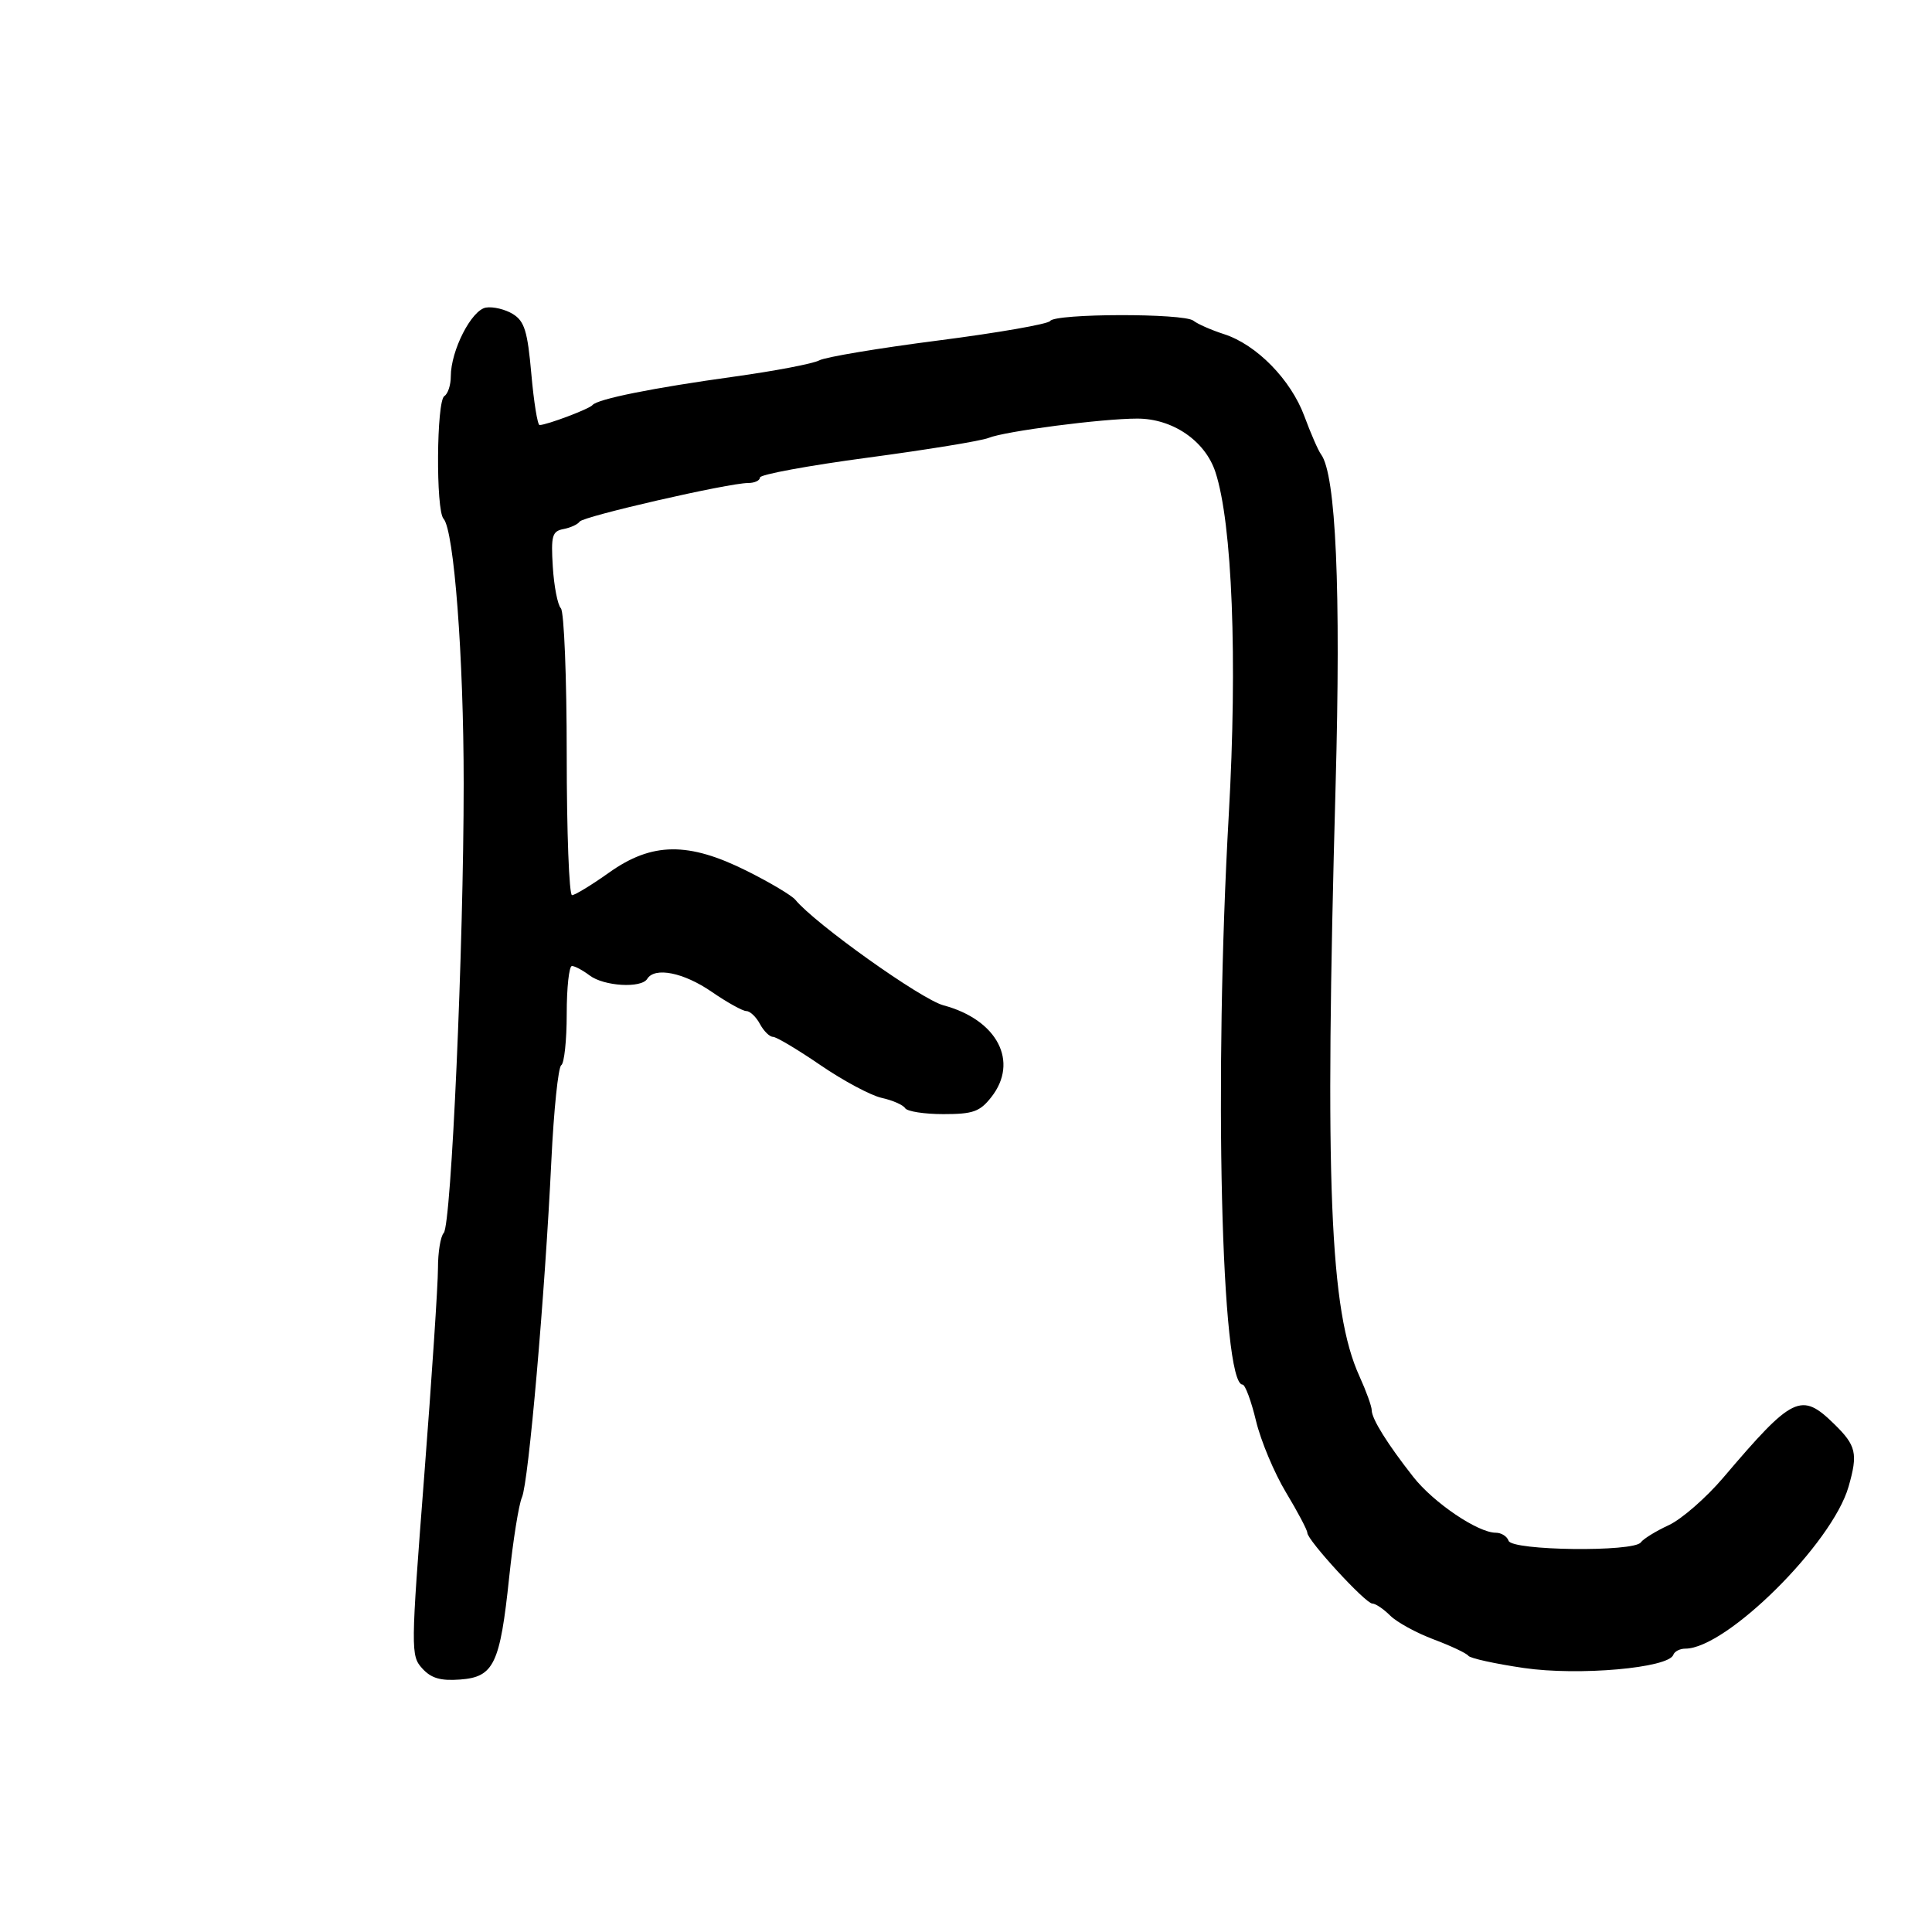 <svg xmlns="http://www.w3.org/2000/svg" width="300" height="300" viewBox="0 0 300 300" version="1.1">
	<path d="M 75.468 47.760 C 73.225 48.115, 70 54.419, 70 58.448 C 70 59.787, 69.550 61.160, 69 61.500 C 67.774 62.258, 67.659 79.228, 68.871 80.550 C 70.502 82.330, 72 102.027, 72 121.686 C 72 146.882, 70.077 190.218, 68.904 191.450 C 68.407 191.973, 68.003 194.448, 68.007 196.950 C 68.011 199.453, 67.047 213.995, 65.867 229.266 C 63.781 256.231, 63.773 257.091, 65.558 259.064 C 66.944 260.596, 68.392 261.022, 71.441 260.798 C 76.688 260.411, 77.648 258.410, 79.068 244.888 C 79.668 239.175, 80.559 233.600, 81.049 232.500 C 82.073 230.198, 84.607 201.177, 85.615 180.216 C 85.992 172.360, 86.683 165.696, 87.151 165.407 C 87.618 165.118, 88 161.534, 88 157.441 C 88 153.348, 88.364 150, 88.809 150 C 89.254 150, 90.491 150.661, 91.559 151.468 C 93.779 153.147, 99.578 153.492, 100.500 152 C 101.669 150.109, 106.147 151.005, 110.500 154 C 112.898 155.650, 115.326 157, 115.895 157 C 116.464 157, 117.411 157.900, 118 159 C 118.589 160.100, 119.500 161, 120.025 161 C 120.551 161, 123.875 162.982, 127.412 165.403 C 130.950 167.825, 135.224 170.110, 136.911 170.480 C 138.597 170.851, 140.234 171.569, 140.548 172.077 C 140.861 172.585, 143.534 173, 146.486 173 C 151.095 173, 152.148 172.627, 153.927 170.365 C 158.261 164.856, 154.865 158.338, 146.500 156.106 C 143.040 155.183, 126.554 143.436, 123.500 139.717 C 122.950 139.048, 119.575 137.037, 116 135.250 C 106.883 130.690, 101.243 130.756, 94.571 135.500 C 91.863 137.425, 89.277 139, 88.824 139 C 88.371 139, 88 129.190, 88 117.200 C 88 105.210, 87.591 94.972, 87.090 94.450 C 86.590 93.927, 86.027 91.033, 85.840 88.017 C 85.540 83.186, 85.738 82.489, 87.500 82.151 C 88.600 81.941, 89.725 81.423, 90 81 C 90.535 80.178, 113.122 75, 116.174 75 C 117.178 75, 118 74.618, 118 74.150 C 118 73.683, 125.537 72.294, 134.750 71.063 C 143.963 69.832, 152.400 68.454, 153.500 68.001 C 156.018 66.964, 171.153 64.997, 176.602 64.999 C 182.089 65, 187.129 68.448, 188.725 73.290 C 191.345 81.237, 192.171 102.385, 190.804 126.500 C 188.478 167.521, 189.626 215, 192.944 215 C 193.349 215, 194.288 217.530, 195.030 220.623 C 195.771 223.716, 197.868 228.720, 199.689 231.744 C 201.510 234.768, 203 237.589, 203 238.013 C 203 239.160, 212.039 249, 213.093 249 C 213.592 249, 214.840 249.840, 215.866 250.866 C 216.893 251.893, 219.930 253.557, 222.616 254.565 C 225.302 255.573, 227.726 256.717, 228.003 257.108 C 228.279 257.499, 232.160 258.353, 236.627 259.006 C 245.115 260.247, 259.118 259.011, 259.833 256.957 C 260.017 256.430, 260.855 256, 261.697 256 C 268.066 256, 284.509 239.686, 287.042 230.854 C 288.522 225.694, 288.242 224.474, 284.810 221.119 C 279.688 216.110, 278.400 216.732, 267.617 229.415 C 264.932 232.574, 261.107 235.911, 259.117 236.829 C 257.128 237.748, 255.178 238.950, 254.786 239.500 C 253.697 241.024, 234.764 240.794, 234.250 239.250 C 234.021 238.562, 233.123 238, 232.255 238 C 229.493 238, 222.606 233.342, 219.471 229.354 C 215.440 224.226, 213 220.314, 213 218.980 C 213 218.381, 212.141 216.002, 211.090 213.695 C 206.476 203.559, 205.682 183.892, 207.391 122 C 208.232 91.533, 207.445 73.652, 205.127 70.548 C 204.697 69.972, 203.533 67.306, 202.542 64.625 C 200.441 58.945, 195.117 53.511, 190.056 51.883 C 188.100 51.254, 185.965 50.315, 185.310 49.797 C 183.823 48.619, 163.839 48.660, 163.067 49.843 C 162.755 50.320, 154.948 51.681, 145.719 52.867 C 136.489 54.052, 128.164 55.442, 127.219 55.956 C 126.273 56.470, 120.325 57.607, 114 58.483 C 101.354 60.235, 92.772 61.958, 92 62.901 C 91.505 63.505, 84.890 66, 83.783 66 C 83.467 66, 82.891 62.422, 82.504 58.050 C 81.918 51.430, 81.441 49.877, 79.650 48.769 C 78.468 48.037, 76.586 47.583, 75.468 47.760" stroke="none" fill="black" fill-rule="evenodd"/>
</svg>